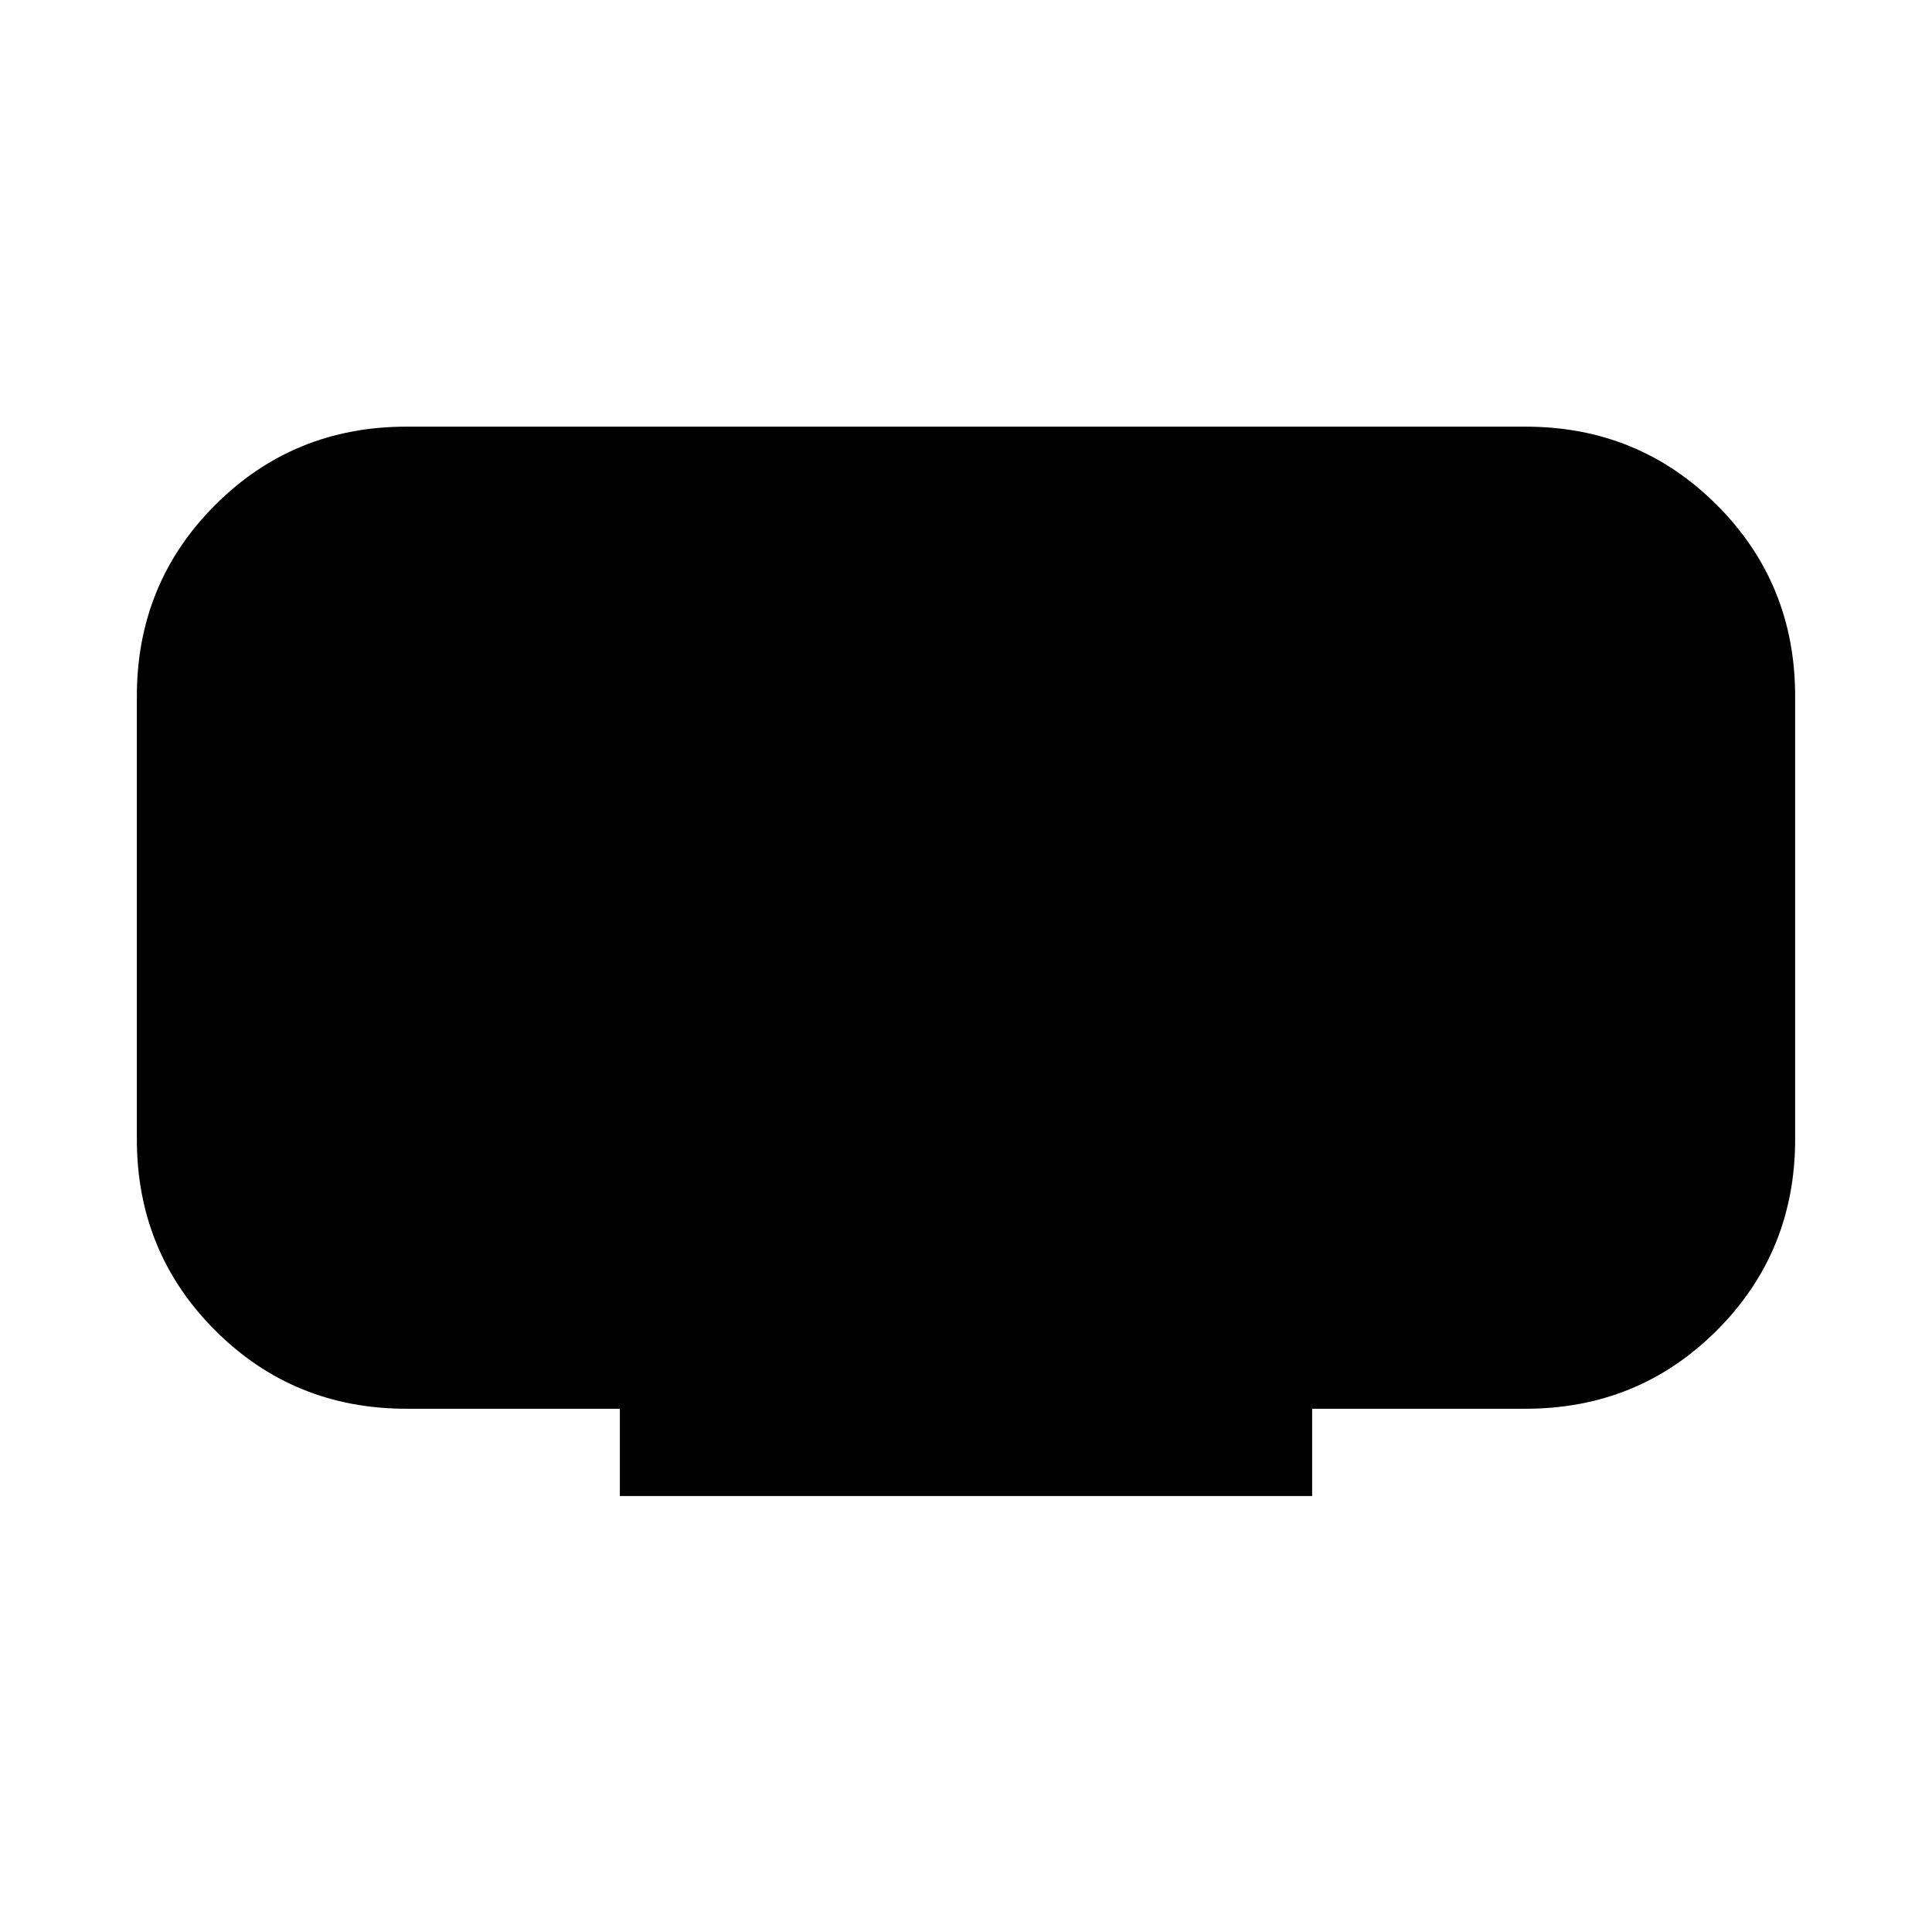 <svg xmlns="http://www.w3.org/2000/svg" height="20" viewBox="0 -960 960 960" width="20"><path d="M308.001-216.617v-43.384h-106q-56.154 0-95.077-38.923-38.923-38.923-38.923-95.077v-219.998q0-56.154 38.923-95.077 38.923-38.923 95.077-38.923h555.998q56.154 0 95.077 38.923 38.923 38.923 38.923 95.077v219.998q0 56.154-38.923 95.077-38.923 38.923-95.077 38.923h-106v43.384H308.001Z"/></svg>